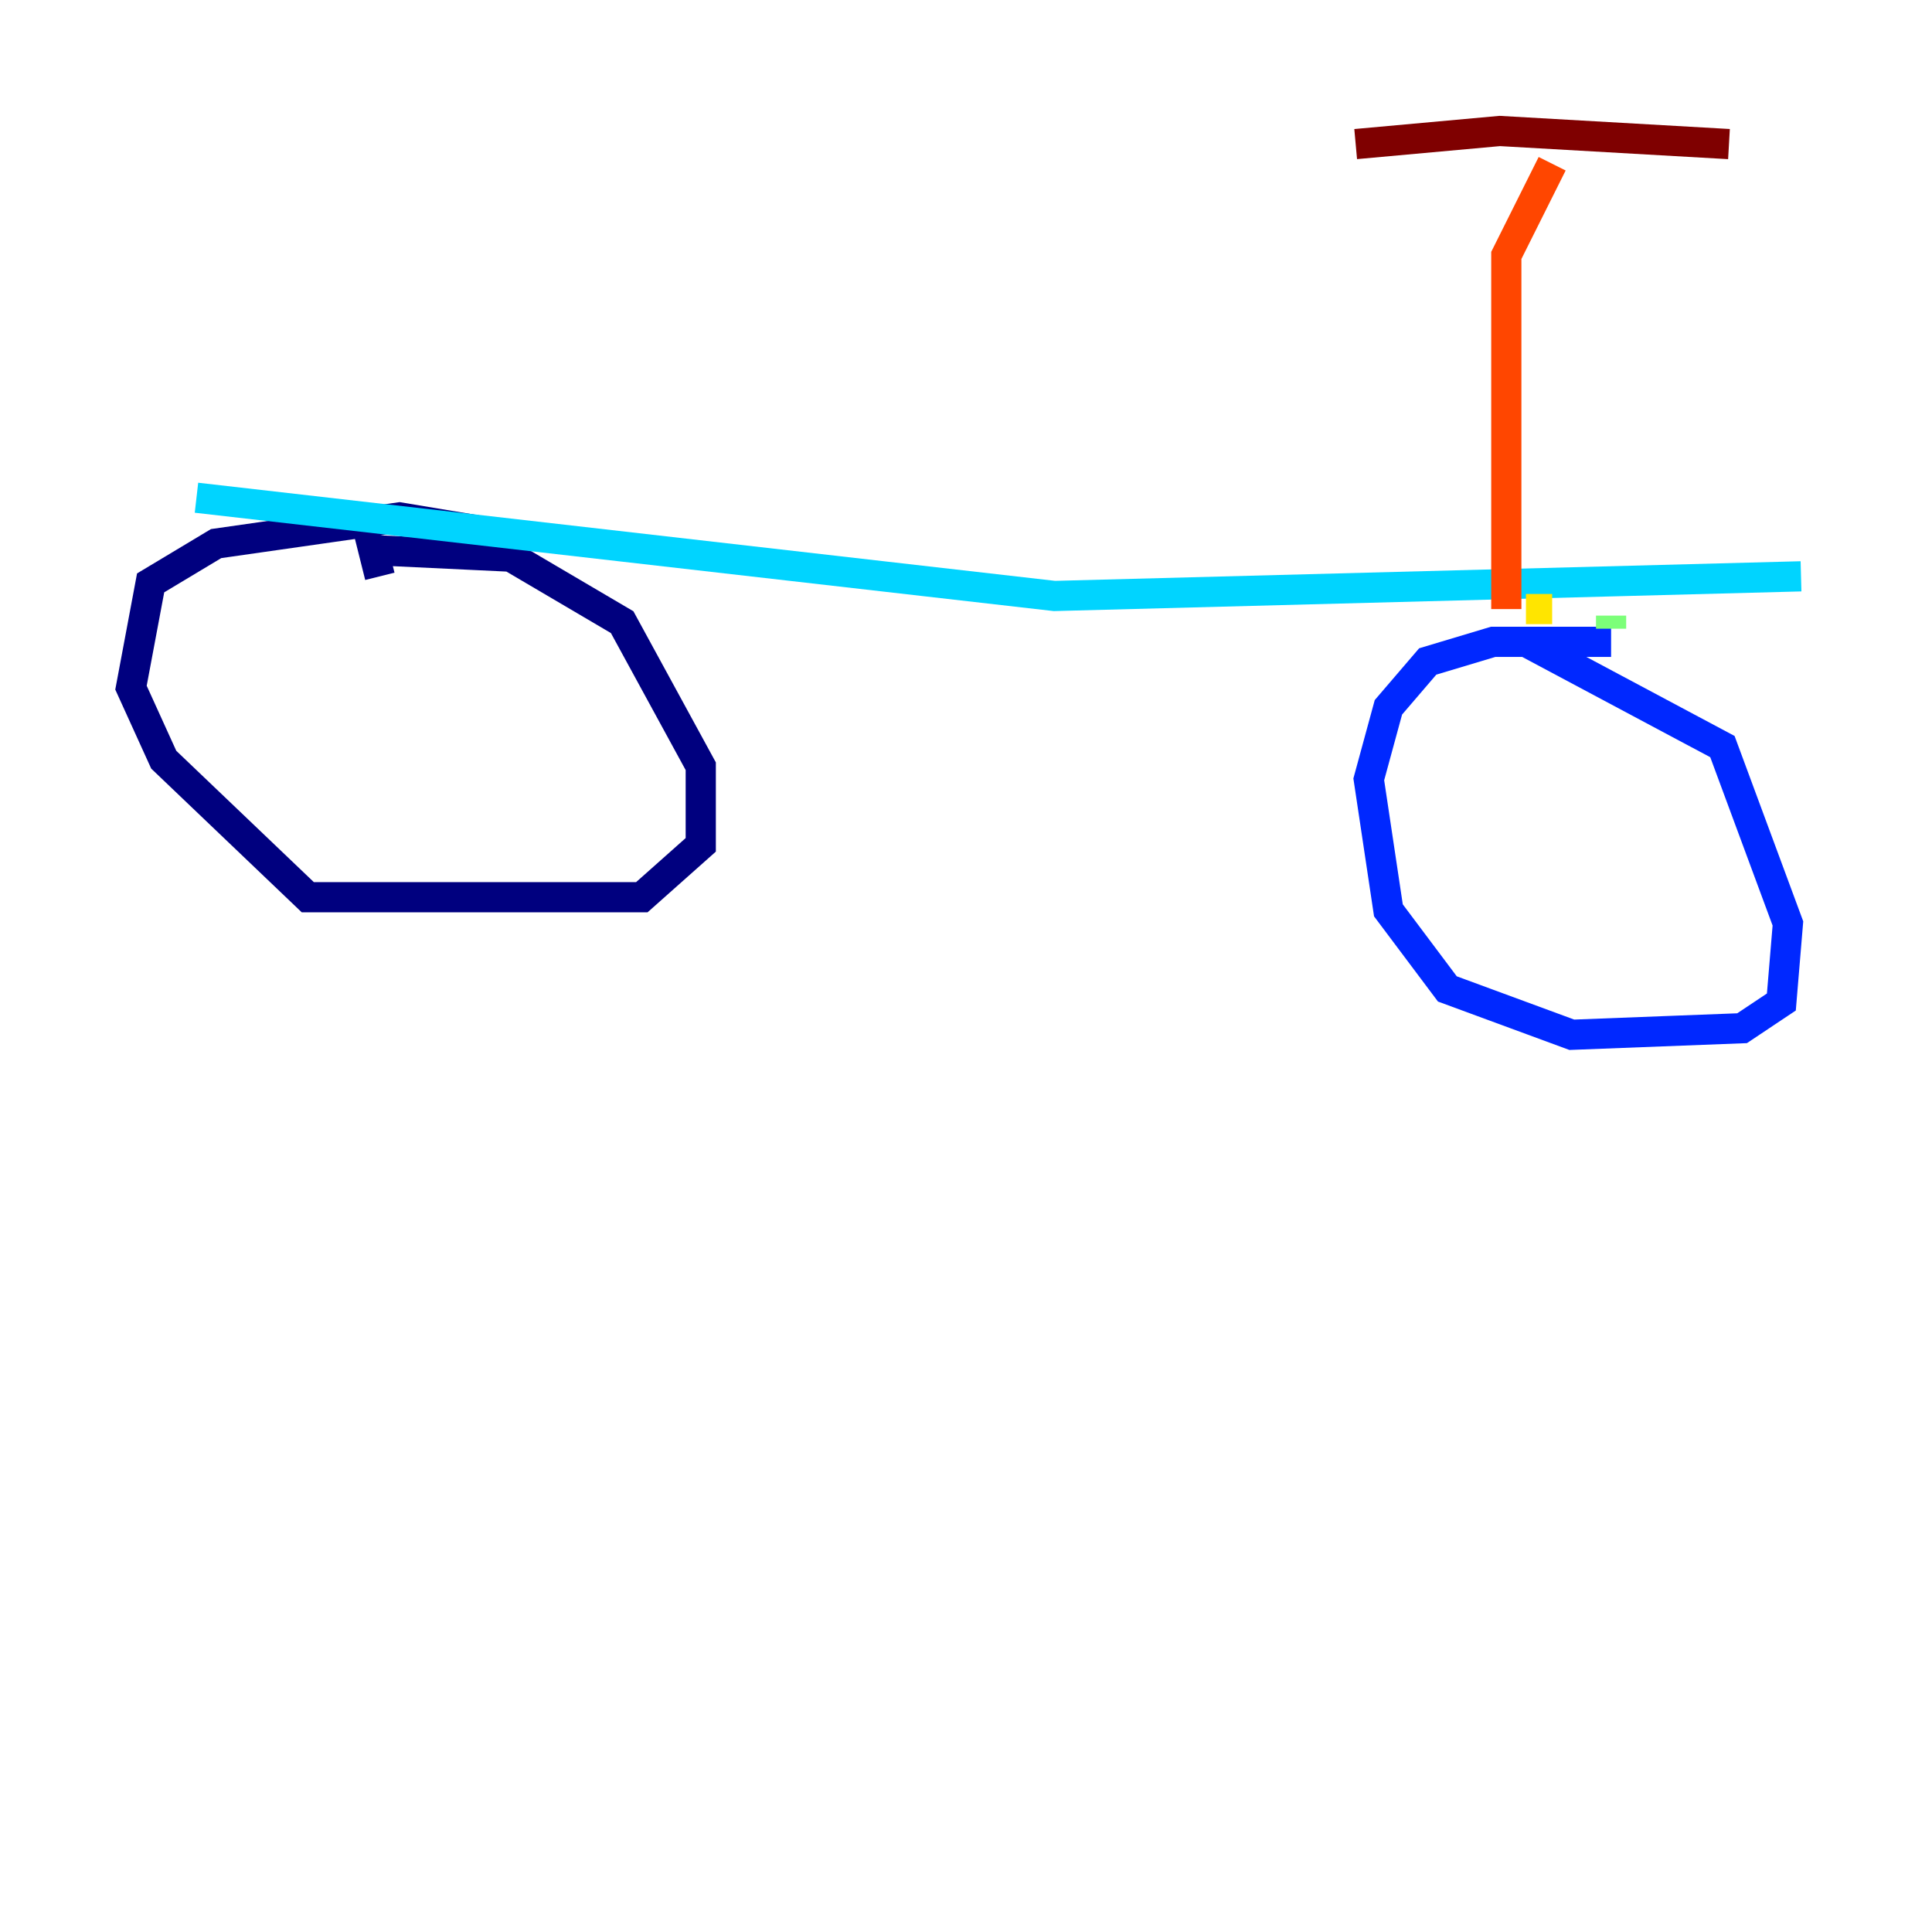 <?xml version="1.0" encoding="utf-8" ?>
<svg baseProfile="tiny" height="128" version="1.2" viewBox="0,0,128,128" width="128" xmlns="http://www.w3.org/2000/svg" xmlns:ev="http://www.w3.org/2001/xml-events" xmlns:xlink="http://www.w3.org/1999/xlink"><defs /><polyline fill="none" points="34.278,35.58 26.468,34.278 14.319,36.014 9.98,38.617 8.678,45.559 10.848,50.332 20.393,59.444 42.522,59.444 46.427,55.973 46.427,50.766 41.22,41.22 33.844,36.881 24.732,36.447 25.166,38.183" stroke="#00007f" stroke-width="2" /><polyline fill="none" points="106.739,42.522 98.929,42.522 94.59,43.824 91.986,46.861 90.685,51.634 91.986,60.312 95.891,65.519 104.136,68.556 115.417,68.122 118.02,66.386 118.454,61.18 114.115,49.464 101.098,42.522" stroke="#0028ff" stroke-width="2" /><polyline fill="none" points="13.017,32.976 69.858,39.485 119.322,38.183" stroke="#00d4ff" stroke-width="2" /><polyline fill="none" points="106.739,41.654 106.739,40.786" stroke="#7cff79" stroke-width="2" /><polyline fill="none" points="101.098,40.352 102.834,40.352" stroke="#ffe500" stroke-width="2" /><polyline fill="none" points="99.797,40.352 99.797,16.922 102.834,10.848" stroke="#ff4600" stroke-width="2" /><polyline fill="none" points="89.817,9.546 99.363,8.678 114.549,9.546" stroke="#7f0000" stroke-width="2" /></svg>